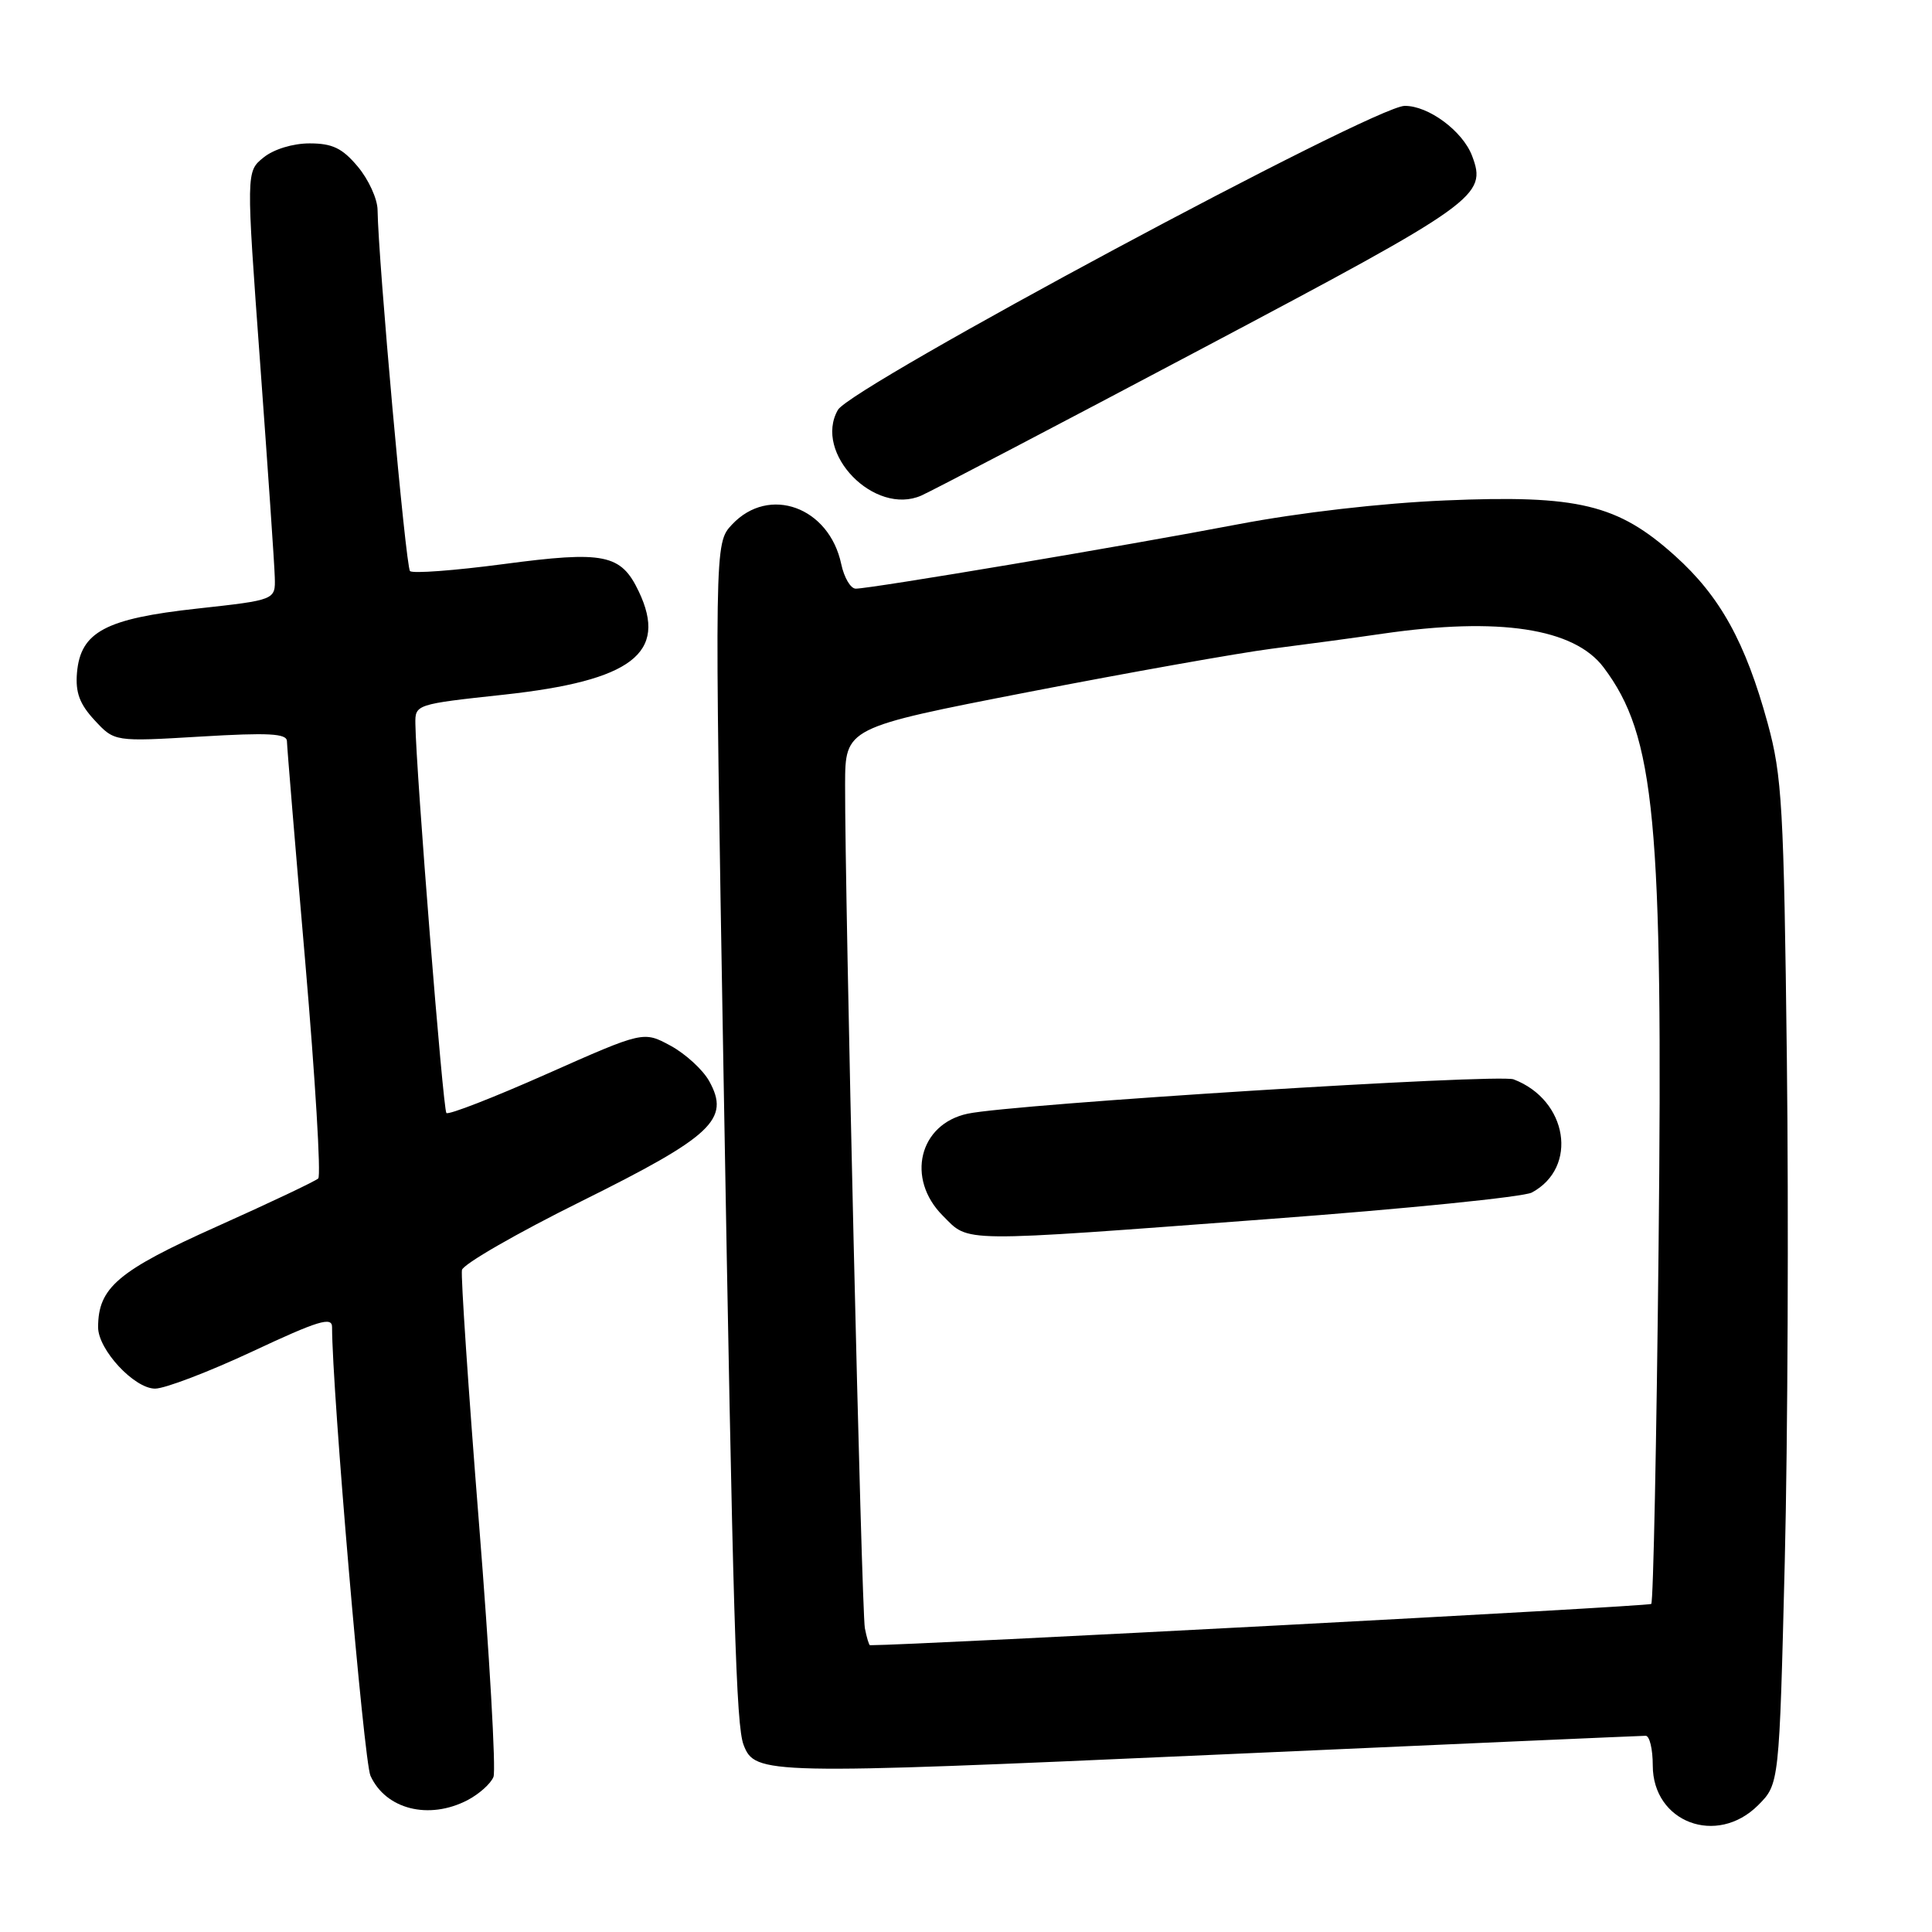 <?xml version="1.0" encoding="UTF-8" standalone="no"?>
<!DOCTYPE svg PUBLIC "-//W3C//DTD SVG 1.1//EN" "http://www.w3.org/Graphics/SVG/1.1/DTD/svg11.dtd" >
<svg xmlns="http://www.w3.org/2000/svg" xmlns:xlink="http://www.w3.org/1999/xlink" version="1.1" viewBox="0 0 256 256">
 <g >
 <path fill="currentColor"
d=" M 232.96 239.20 C 235.76 236.39 235.76 236.39 236.49 206.95 C 236.89 190.75 237.01 160.85 236.77 140.50 C 236.37 106.86 236.13 102.81 234.23 95.85 C 231.28 85.08 227.92 79.01 221.94 73.64 C 214.36 66.82 209.14 65.56 191.50 66.31 C 183.01 66.67 172.19 67.92 164.00 69.48 C 149.38 72.28 115.39 78.00 113.39 78.00 C 112.71 78.00 111.85 76.54 111.47 74.75 C 109.87 67.17 101.90 64.28 97.00 69.50 C 94.66 71.99 94.66 71.99 95.87 142.25 C 97.13 214.83 97.54 228.63 98.53 231.21 C 100.04 235.14 101.37 235.17 160.32 232.54 C 191.56 231.14 217.55 230.00 218.06 230.00 C 218.58 230.00 219.00 231.77 219.00 233.93 C 219.00 241.47 227.48 244.67 232.96 239.20 Z  M 61.93 238.54 C 63.48 237.73 65.04 236.34 65.39 235.44 C 65.73 234.54 64.87 219.38 63.46 201.74 C 62.06 184.11 61.05 169.05 61.21 168.28 C 61.37 167.51 68.47 163.42 77.00 159.19 C 94.41 150.55 96.79 148.32 93.97 143.25 C 93.13 141.74 90.82 139.63 88.85 138.56 C 85.26 136.62 85.26 136.62 72.46 142.30 C 65.41 145.43 59.43 147.76 59.15 147.48 C 58.70 147.04 55.13 102.24 55.04 95.91 C 55.00 93.34 55.09 93.31 66.75 92.05 C 83.75 90.20 88.53 86.54 84.64 78.37 C 82.28 73.41 80.08 72.97 66.68 74.75 C 60.24 75.60 54.68 76.02 54.33 75.67 C 53.76 75.10 50.12 34.52 50.03 27.83 C 50.02 26.36 48.83 23.77 47.41 22.08 C 45.36 19.63 44.04 19.00 41.02 19.00 C 38.80 19.00 36.26 19.78 34.92 20.87 C 32.61 22.73 32.61 22.73 34.47 48.12 C 35.49 62.08 36.37 74.85 36.41 76.50 C 36.50 79.50 36.50 79.50 26.14 80.64 C 13.96 81.97 10.67 83.73 10.20 89.15 C 9.98 91.76 10.55 93.30 12.54 95.44 C 15.17 98.28 15.17 98.28 26.58 97.60 C 35.59 97.06 38.00 97.19 38.02 98.21 C 38.03 98.92 39.12 112.10 40.45 127.50 C 41.77 142.90 42.55 155.79 42.17 156.15 C 41.80 156.51 35.74 159.38 28.71 162.53 C 15.61 168.40 13.00 170.62 13.00 175.87 C 13.00 178.84 17.79 184.00 20.55 184.00 C 21.85 184.00 27.66 181.78 33.46 179.07 C 42.16 174.99 44.00 174.43 44.00 175.84 C 44.00 184.19 48.21 233.37 49.09 235.30 C 51.12 239.75 56.81 241.18 61.93 238.54 Z  M 159.43 46.11 C 195.87 26.81 197.07 25.95 195.05 20.63 C 193.80 17.35 189.25 13.99 186.12 14.03 C 182.02 14.08 112.82 51.21 111.03 54.31 C 107.74 60.04 115.88 68.40 122.09 65.66 C 123.53 65.02 140.33 56.23 159.43 46.11 Z  M 114.60 215.75 C 114.16 213.53 111.94 118.61 111.98 103.96 C 112.00 96.42 112.00 96.42 136.25 91.70 C 149.59 89.11 164.10 86.53 168.50 85.96 C 172.90 85.40 179.51 84.51 183.19 83.97 C 198.64 81.73 208.58 83.24 212.49 88.44 C 219.32 97.52 220.37 108.57 219.77 165.28 C 219.50 191.00 219.07 212.27 218.80 212.53 C 218.48 212.86 121.11 218.00 115.28 218.00 C 115.15 218.00 114.84 216.99 114.60 215.75 Z  M 168.24 161.52 C 186.25 160.18 201.88 158.60 202.97 158.02 C 209.17 154.70 207.74 145.75 200.56 143.02 C 198.54 142.25 134.18 146.29 128.22 147.57 C 121.78 148.94 120.02 156.17 124.92 161.08 C 128.51 164.67 126.49 164.65 168.24 161.52 Z "/>
</g>
</svg>